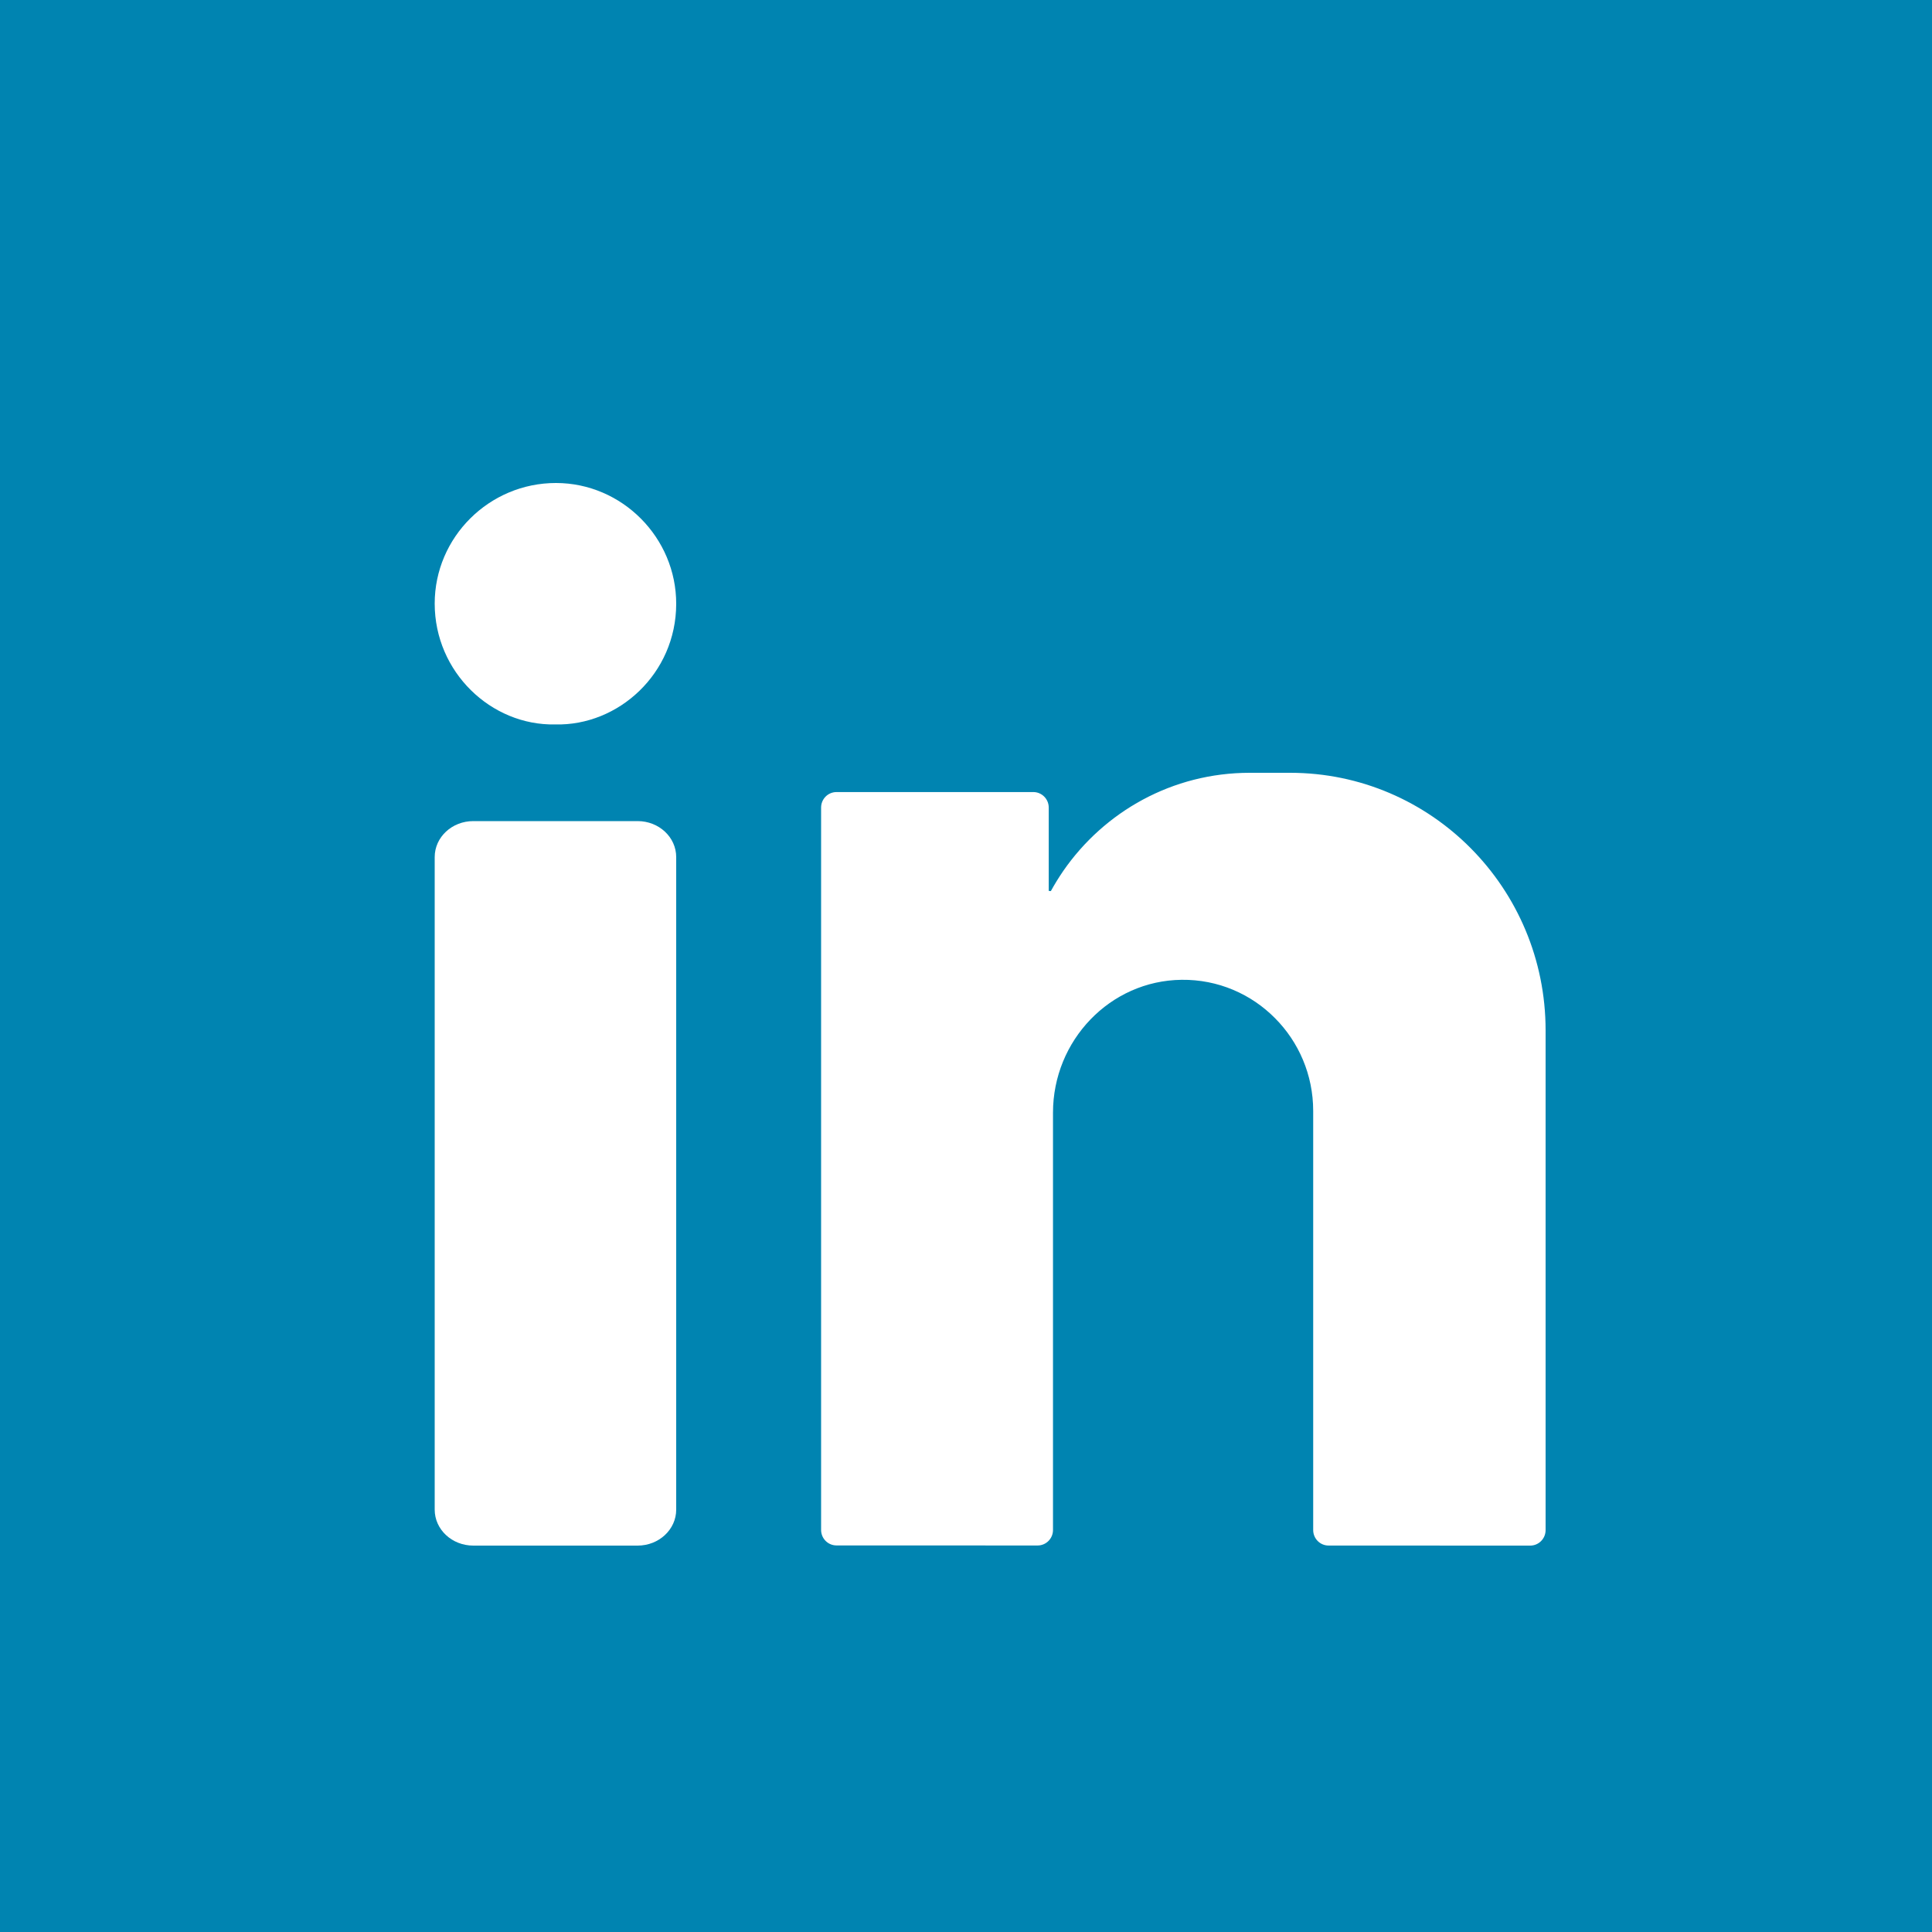 <?xml version="1.0" encoding="UTF-8"?>
<svg width="34px" height="34px" viewBox="0 0 34 34" version="1.1" xmlns="http://www.w3.org/2000/svg" xmlns:xlink="http://www.w3.org/1999/xlink">
    <!-- Generator: Sketch 58 (84663) - https://sketch.com -->
    <title>Group 7</title>
    <desc>Created with Sketch.</desc>
    <g id="Page-2" stroke="none" stroke-width="1" fill="none" fill-rule="evenodd">
        <g id="BV4_Landing_V4" transform="translate(-1202, -2287)">
            <g id="Group-10" transform="translate(0, 1846)">
                <g id="Group-7" transform="translate(1202, 441)">
                    <g id="Group-5">
                        <polygon id="Fill-1" fill="#0084B1" points="0 34 34 34 34 0 0 0"></polygon>
                        <path d="M9.785,8.5 C10.946,8.501 11.903,9.461 11.9,10.63 C11.897,11.854 10.884,12.776 9.771,12.749 C8.642,12.772 7.65,11.827 7.65,10.622 C7.65,9.453 8.611,8.499 9.785,8.5 Z" id="Fill-2" fill="#FFFFFF"></path>
                        <path d="M11.221,27.2 L8.329,27.2 C7.954,27.2 7.65,26.917 7.65,26.567 L7.65,15.083 C7.65,14.733 7.954,14.45 8.329,14.45 L11.221,14.45 C11.596,14.45 11.9,14.733 11.9,15.083 L11.9,26.567 C11.9,26.917 11.596,27.2 11.221,27.2 Z" id="Fill-3" fill="#FFFFFF"></path>
                        <path d="M27.2,18.133 C27.2,15.63 25.187,13.6 22.704,13.6 L21.992,13.6 C20.633,13.6 19.433,14.283 18.711,15.328 C18.633,15.442 18.56,15.56 18.493,15.682 C18.47,15.679 18.456,15.677 18.456,15.678 L18.456,14.212 C18.456,14.061 18.334,13.939 18.185,13.939 L14.721,13.939 C14.571,13.939 14.45,14.061 14.45,14.212 L14.45,26.924 C14.45,27.075 14.571,27.197 14.721,27.197 L18.26,27.198 C18.41,27.198 18.531,27.076 18.531,26.925 L18.531,19.581 C18.531,18.311 19.535,17.257 20.794,17.243 C21.437,17.235 22.02,17.495 22.439,17.919 C22.854,18.336 23.11,18.914 23.11,19.551 L23.11,26.926 C23.11,27.077 23.231,27.199 23.381,27.199 L26.929,27.2 C27.079,27.2 27.2,27.078 27.2,26.927 L27.2,18.133 L27.2,18.133 Z" id="Fill-4" fill="#FFFFFF"></path>
                    </g>
                </g>
            </g>
        </g>
    </g>
</svg>